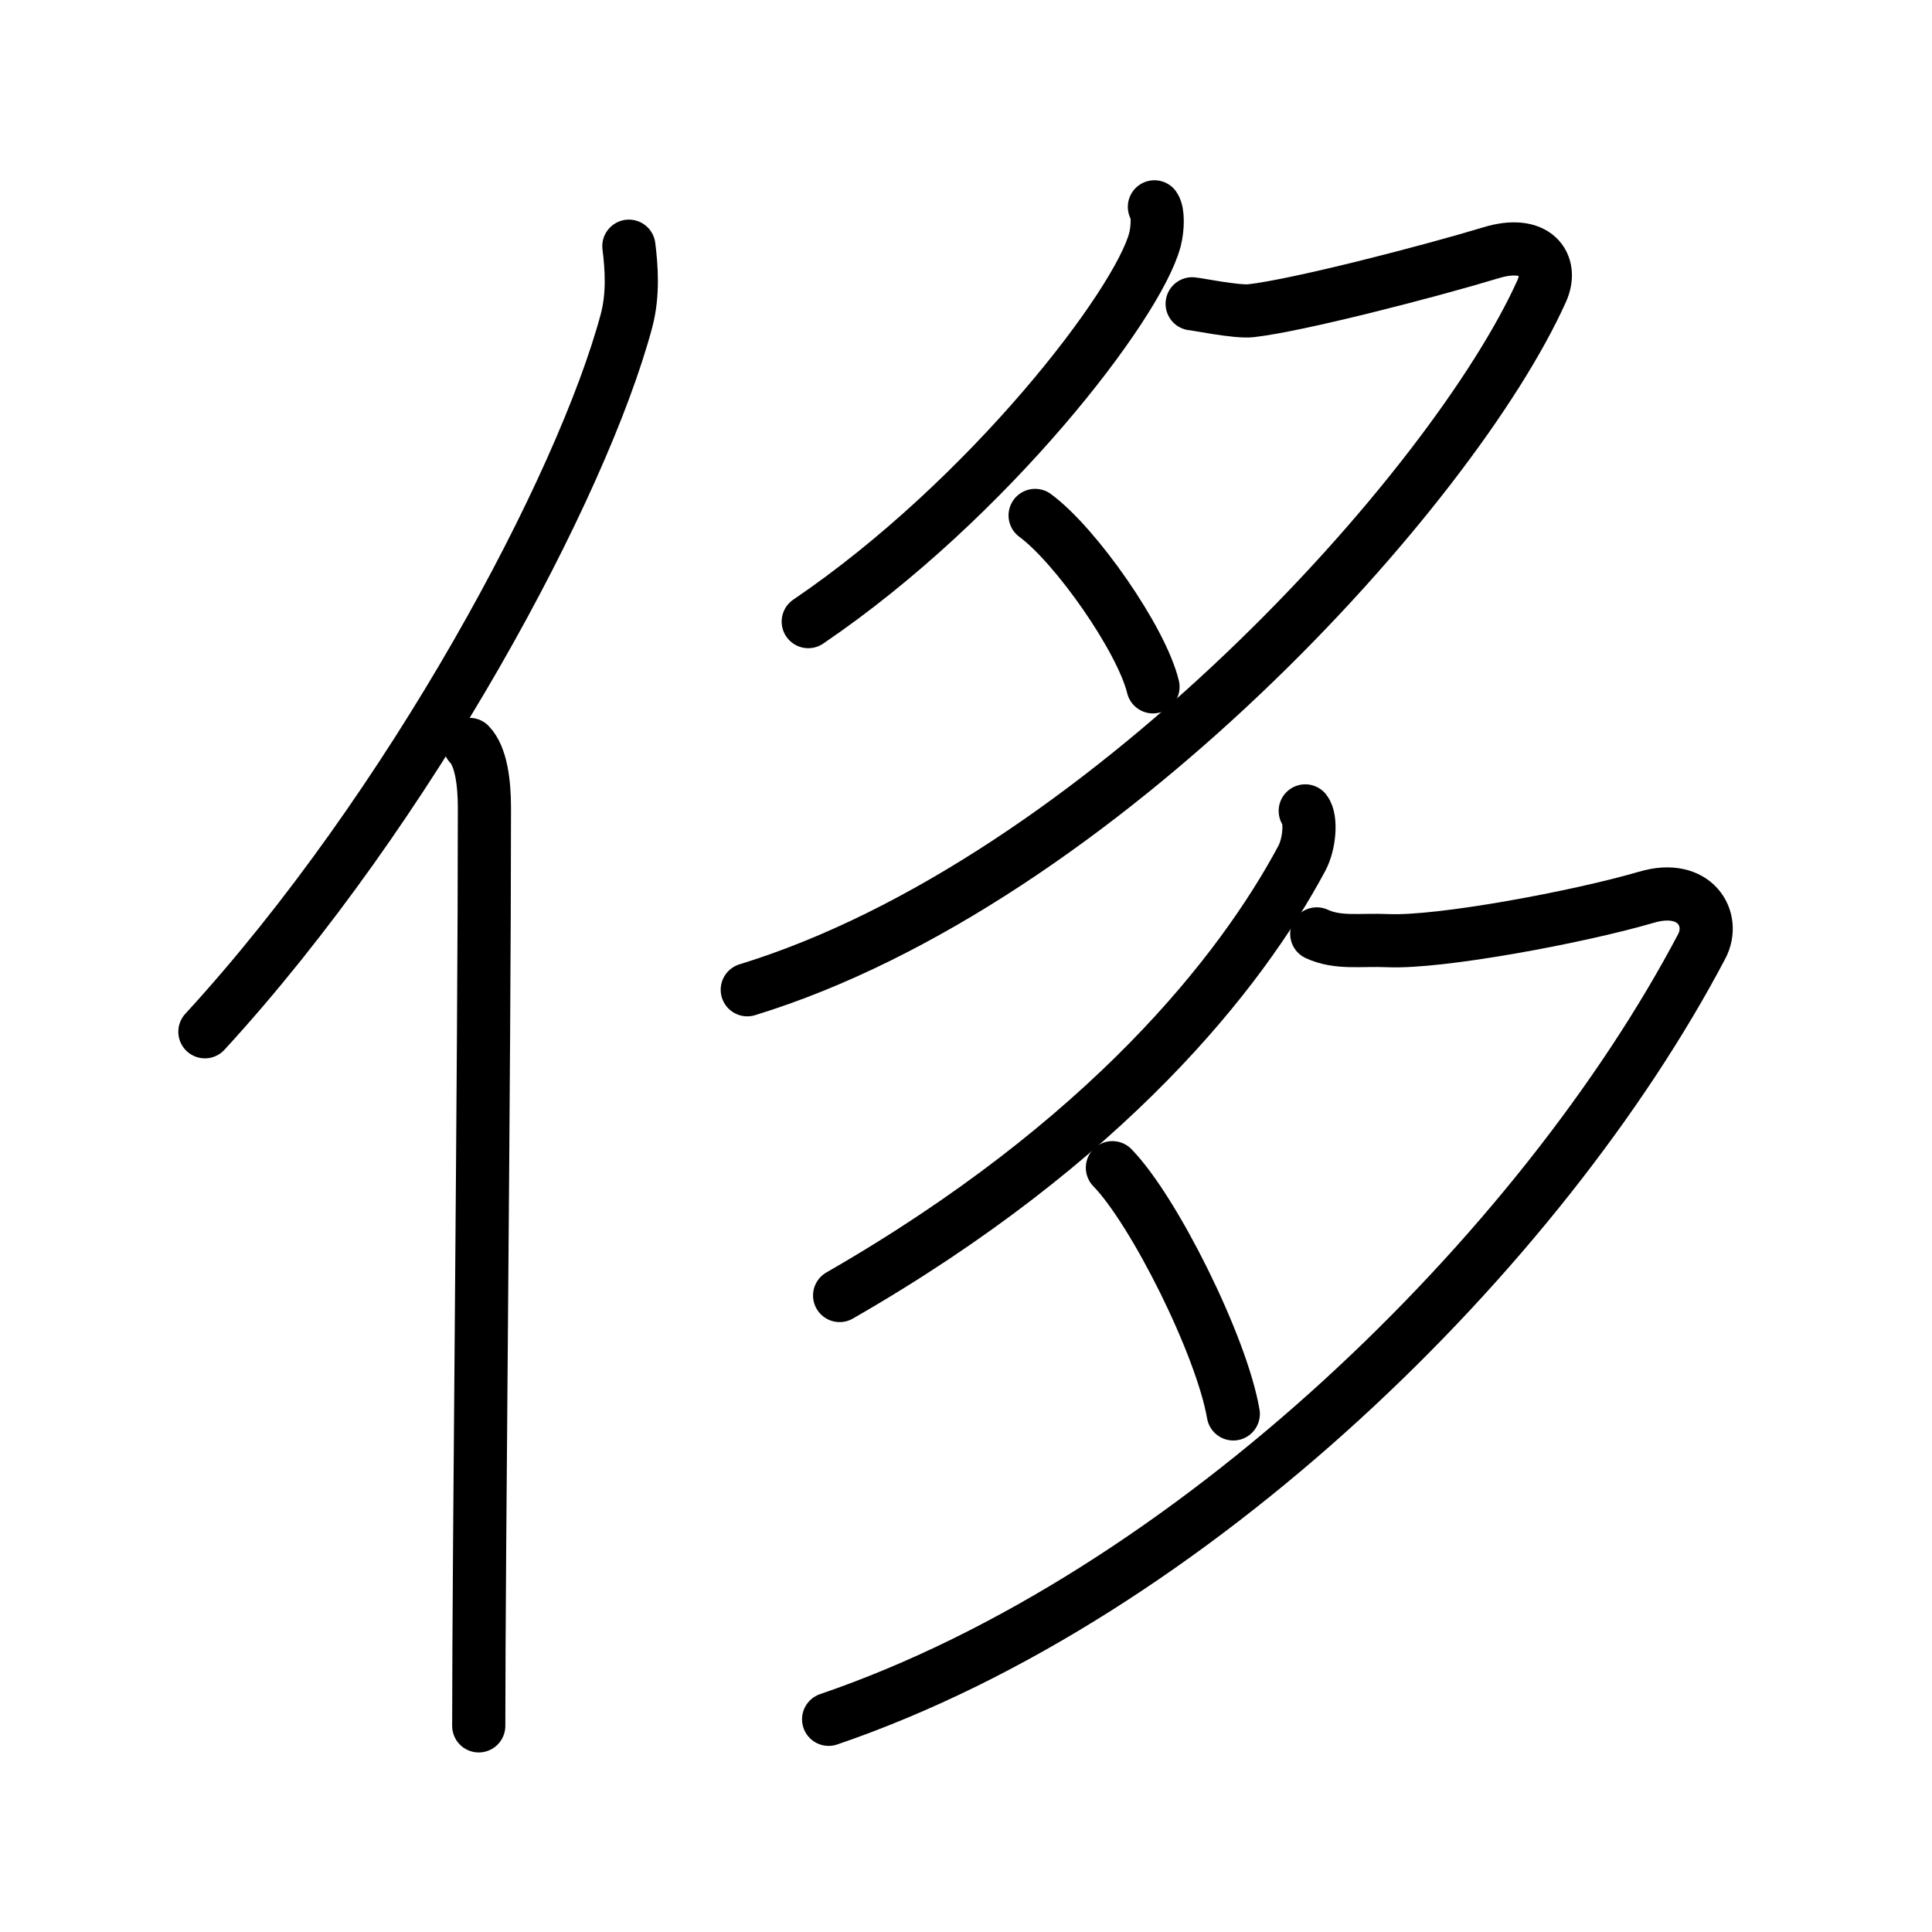 <svg xmlns="http://www.w3.org/2000/svg" width="109" height="109" viewBox="0 0 109 109" style="fill:none;stroke:currentColor;stroke-width:3;stroke-linecap:round;stroke-linejoin:round;">
<path id="kvg:04f88-s1" d="M35.48,13.89c0.15,1.2,0.26,2.71-0.13,4.19c-2.5,9.36-12.15,27.45-23.79,40.13"/>
<path id="kvg:04f88-s2" d="M26.49,42c0.66,0.68,0.84,2.19,0.84,3.58c0,14.46-0.32,42.08-0.32,51.79"/>
<path id="kvg:04f88-s3" d="M65.13,11.67c0.22,0.31,0.19,1.23,0.03,1.85c-0.96,3.66-9.38,14.64-19.56,21.55"/>
<path id="kvg:04f88-s4" d="M67.26,17.14c0.29,0.02,2.51,0.48,3.32,0.39c2.66-0.3,10.04-2.21,13.54-3.27c2.52-0.77,3.54,0.65,2.86,2.16C82,27.5,62,49.75,42.16,55.84"/>
<path id="kvg:04f88-s5" d="M58.4,29.08c2.29,1.68,6,6.98,6.65,9.67"/>
<path id="kvg:04f88-s6" d="M73.64,45.75c0.35,0.45,0.25,1.86-0.2,2.69c-3.43,6.4-10.96,15.97-26.07,24.65"/>
<path id="kvg:04f88-s7" d="M74.29,52.69c1.21,0.56,2.46,0.31,4.03,0.38c2.92,0.13,10.75-1.33,14.57-2.45c2.74-0.81,3.93,1.23,3.12,2.77C87,70.5,67.25,90,46.75,97"/>
<path id="kvg:04f88-s8" d="M62.76,65.88c2.35,2.41,6.16,10.04,6.82,13.89"/>
</svg>